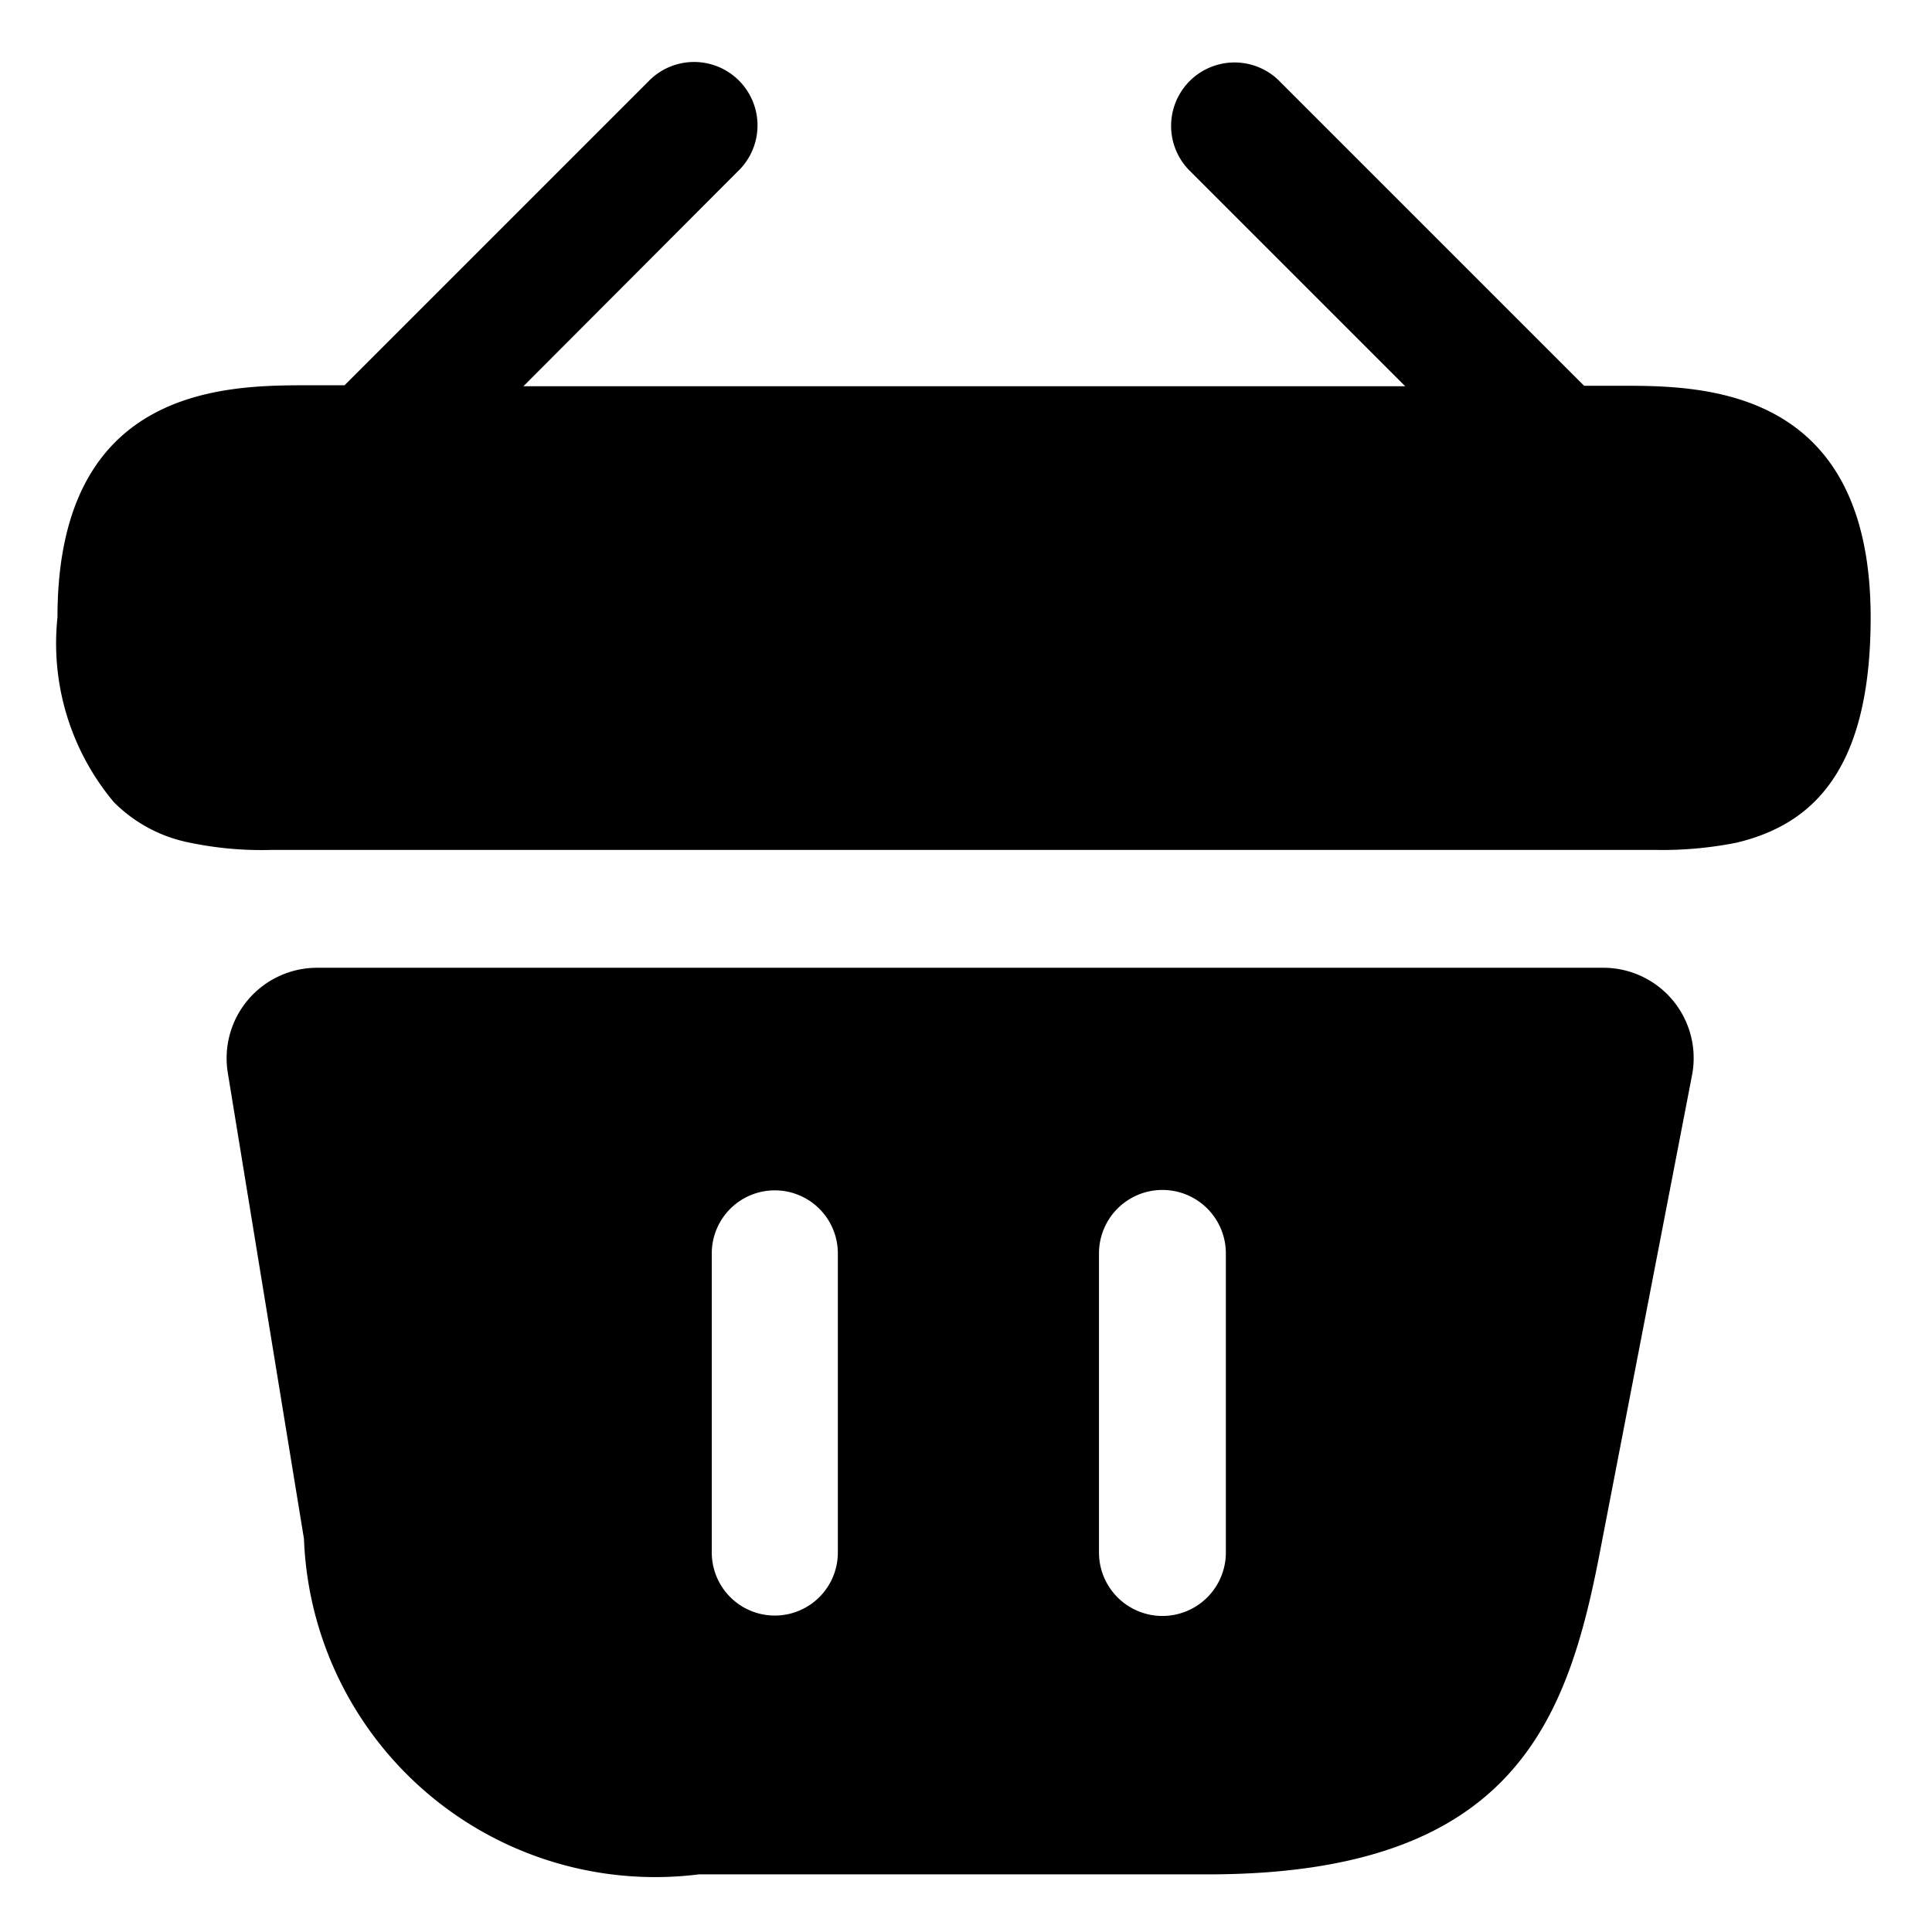 <svg xmlns="http://www.w3.org/2000/svg" id="delete" viewBox="0 0 12 12">
    <defs>
        <clipPath id="q1k9jbpeza">
            <path data-name="Rectangle 1248" transform="translate(.001 -.023)" style="fill:none" d="M0 0h12v12H0z"/>
        </clipPath>
    </defs>
    <g data-name="Mask Group 199" transform="translate(-.001 .023)" style="clip-path:url(#q1k9jbpeza)">
        <g data-name="Group 13719">
            <path data-name="Path 10185" d="M11.707 4.015h-.225l-1.9-1.9a.394.394 0 0 0-.557.557l1.346 1.346H4.894L6.24 2.669a.394.394 0 0 0-.557-.557l-1.9 1.9H3.56c-.507 0-1.56 0-1.56 1.441A1.535 1.535 0 0 0 2.349 6.6a.909.909 0 0 0 .473.253 2.177 2.177 0 0 0 .507.045h8.6a2.351 2.351 0 0 0 .5-.045c.473-.113.833-.45.833-1.4-.001-1.438-1.054-1.438-1.555-1.438z" transform="translate(-1.642 -1.642)" />
            <path data-name="Path 10186" d="M12.416 12H4.431a.562.562 0 0 0-.557.653l.473 2.894A2.183 2.183 0 0 0 6.8 17.631h3.161c1.9 0 2.235-.952 2.438-2.016l.569-2.945a.561.561 0 0 0-.552-.67zm-4.753 3.632a.391.391 0 1 1-.783 0v-1.858a.391.391 0 1 1 .783 0zm2.41 0a.394.394 0 0 1-.788 0v-1.858a.394.394 0 0 1 .788 0z" transform="translate(-2.458 -6.012)" />
        </g>
    </g>
</svg>
